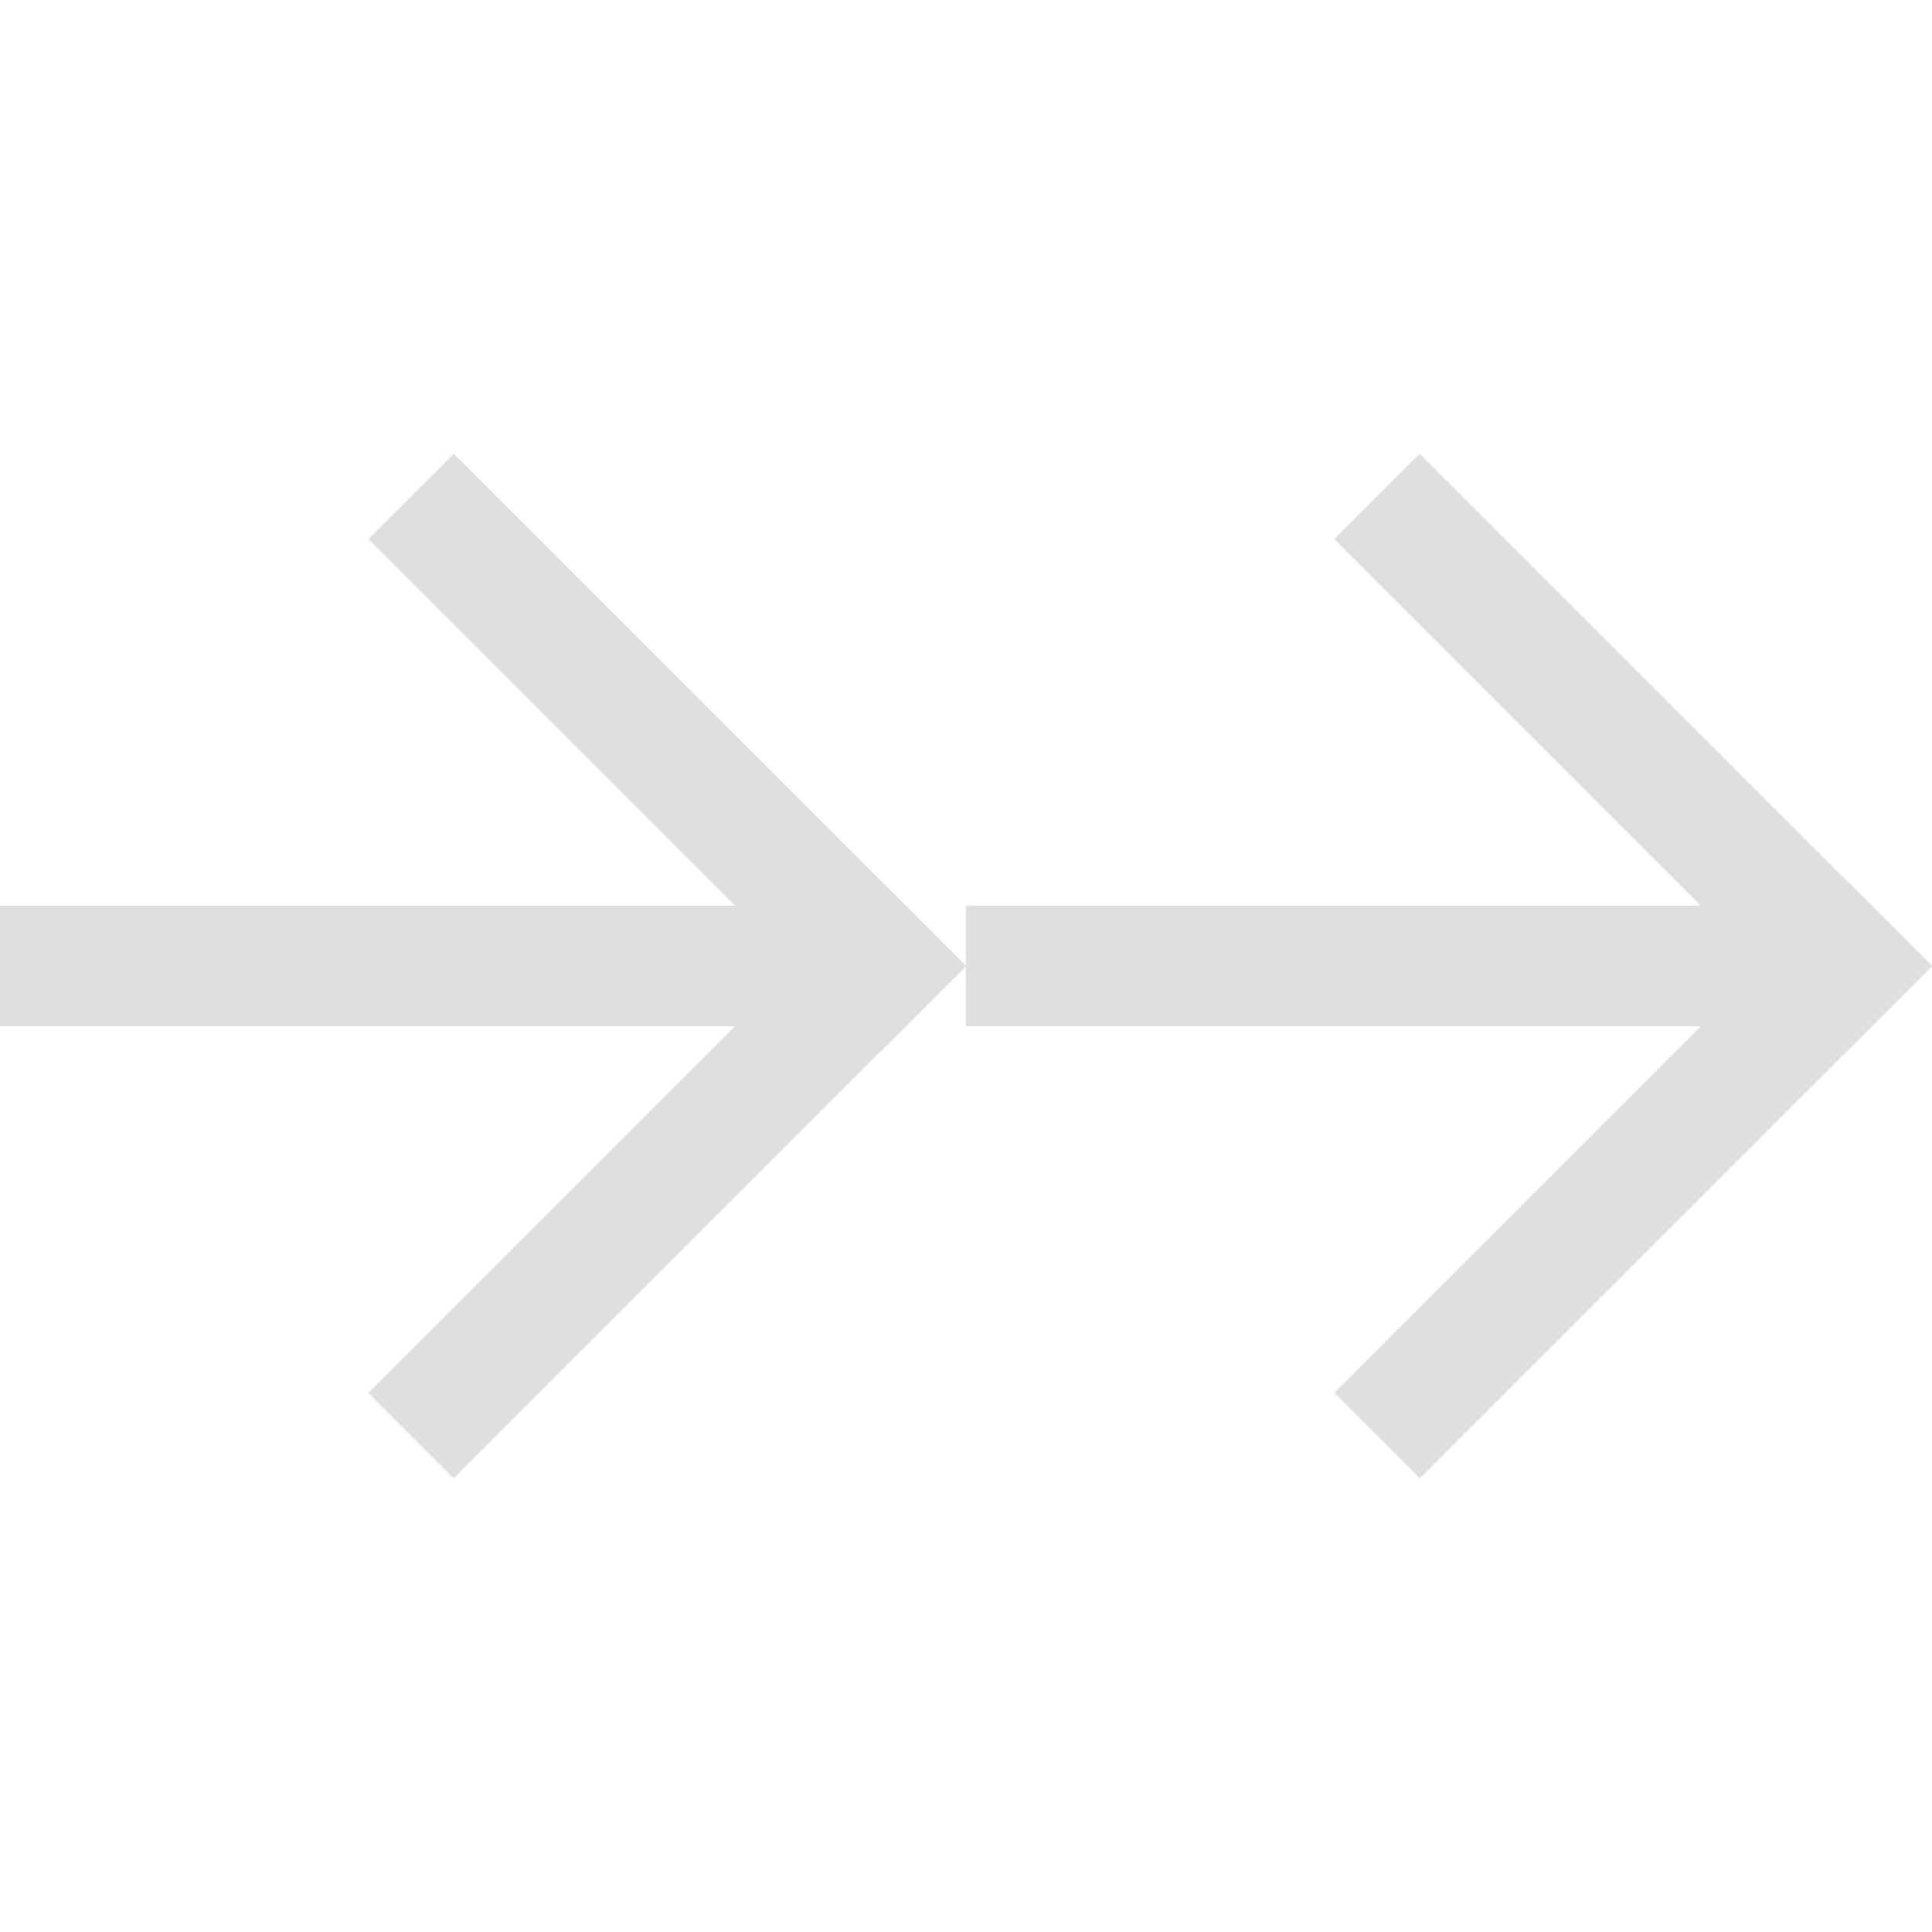 <svg xmlns="http://www.w3.org/2000/svg" id="svg1" width="16" height="16" version="1.1"><style id="s0">.success{fill:#009909}.warning{fill:#ff1990}.error{fill:#0af}</style><path id="rect4431" d="M5.314 0h6v1h-6z" style="fill:#dfdfdf;stroke-width:2;stroke-linecap:square;paint-order:stroke fill markers;stop-color:#000" transform="rotate(45)"/><path id="rect4433" d="M-6-11.314h6v1h-6z" style="fill:#dfdfdf;stroke-width:2;stroke-linecap:square;paint-order:stroke fill markers;stop-color:#000" transform="scale(1 -1) rotate(45)"/><path id="rect4435" d="M10.971-5.657h6v1h-6z" style="fill:#dfdfdf;stroke-width:2;stroke-linecap:square;paint-order:stroke fill markers;stop-color:#000" transform="rotate(45)"/><path id="rect4437" d="M-.343-16.971h6v1h-6z" style="fill:#dfdfdf;stroke-width:2;stroke-linecap:square;paint-order:stroke fill markers;stop-color:#000" transform="scale(1 -1) rotate(45)"/><path id="rect4439" d="M0 7.5h7v1H0z" style="fill:#dfdfdf;stroke-width:2;stroke-linecap:square;paint-order:stroke fill markers;stop-color:#000"/><path id="rect4441" d="M-15 7.5h7v1h-7z" style="fill:#dfdfdf;stroke-width:2;stroke-linecap:square;paint-order:stroke fill markers;stop-color:#000" transform="scale(-1 1)"/></svg>